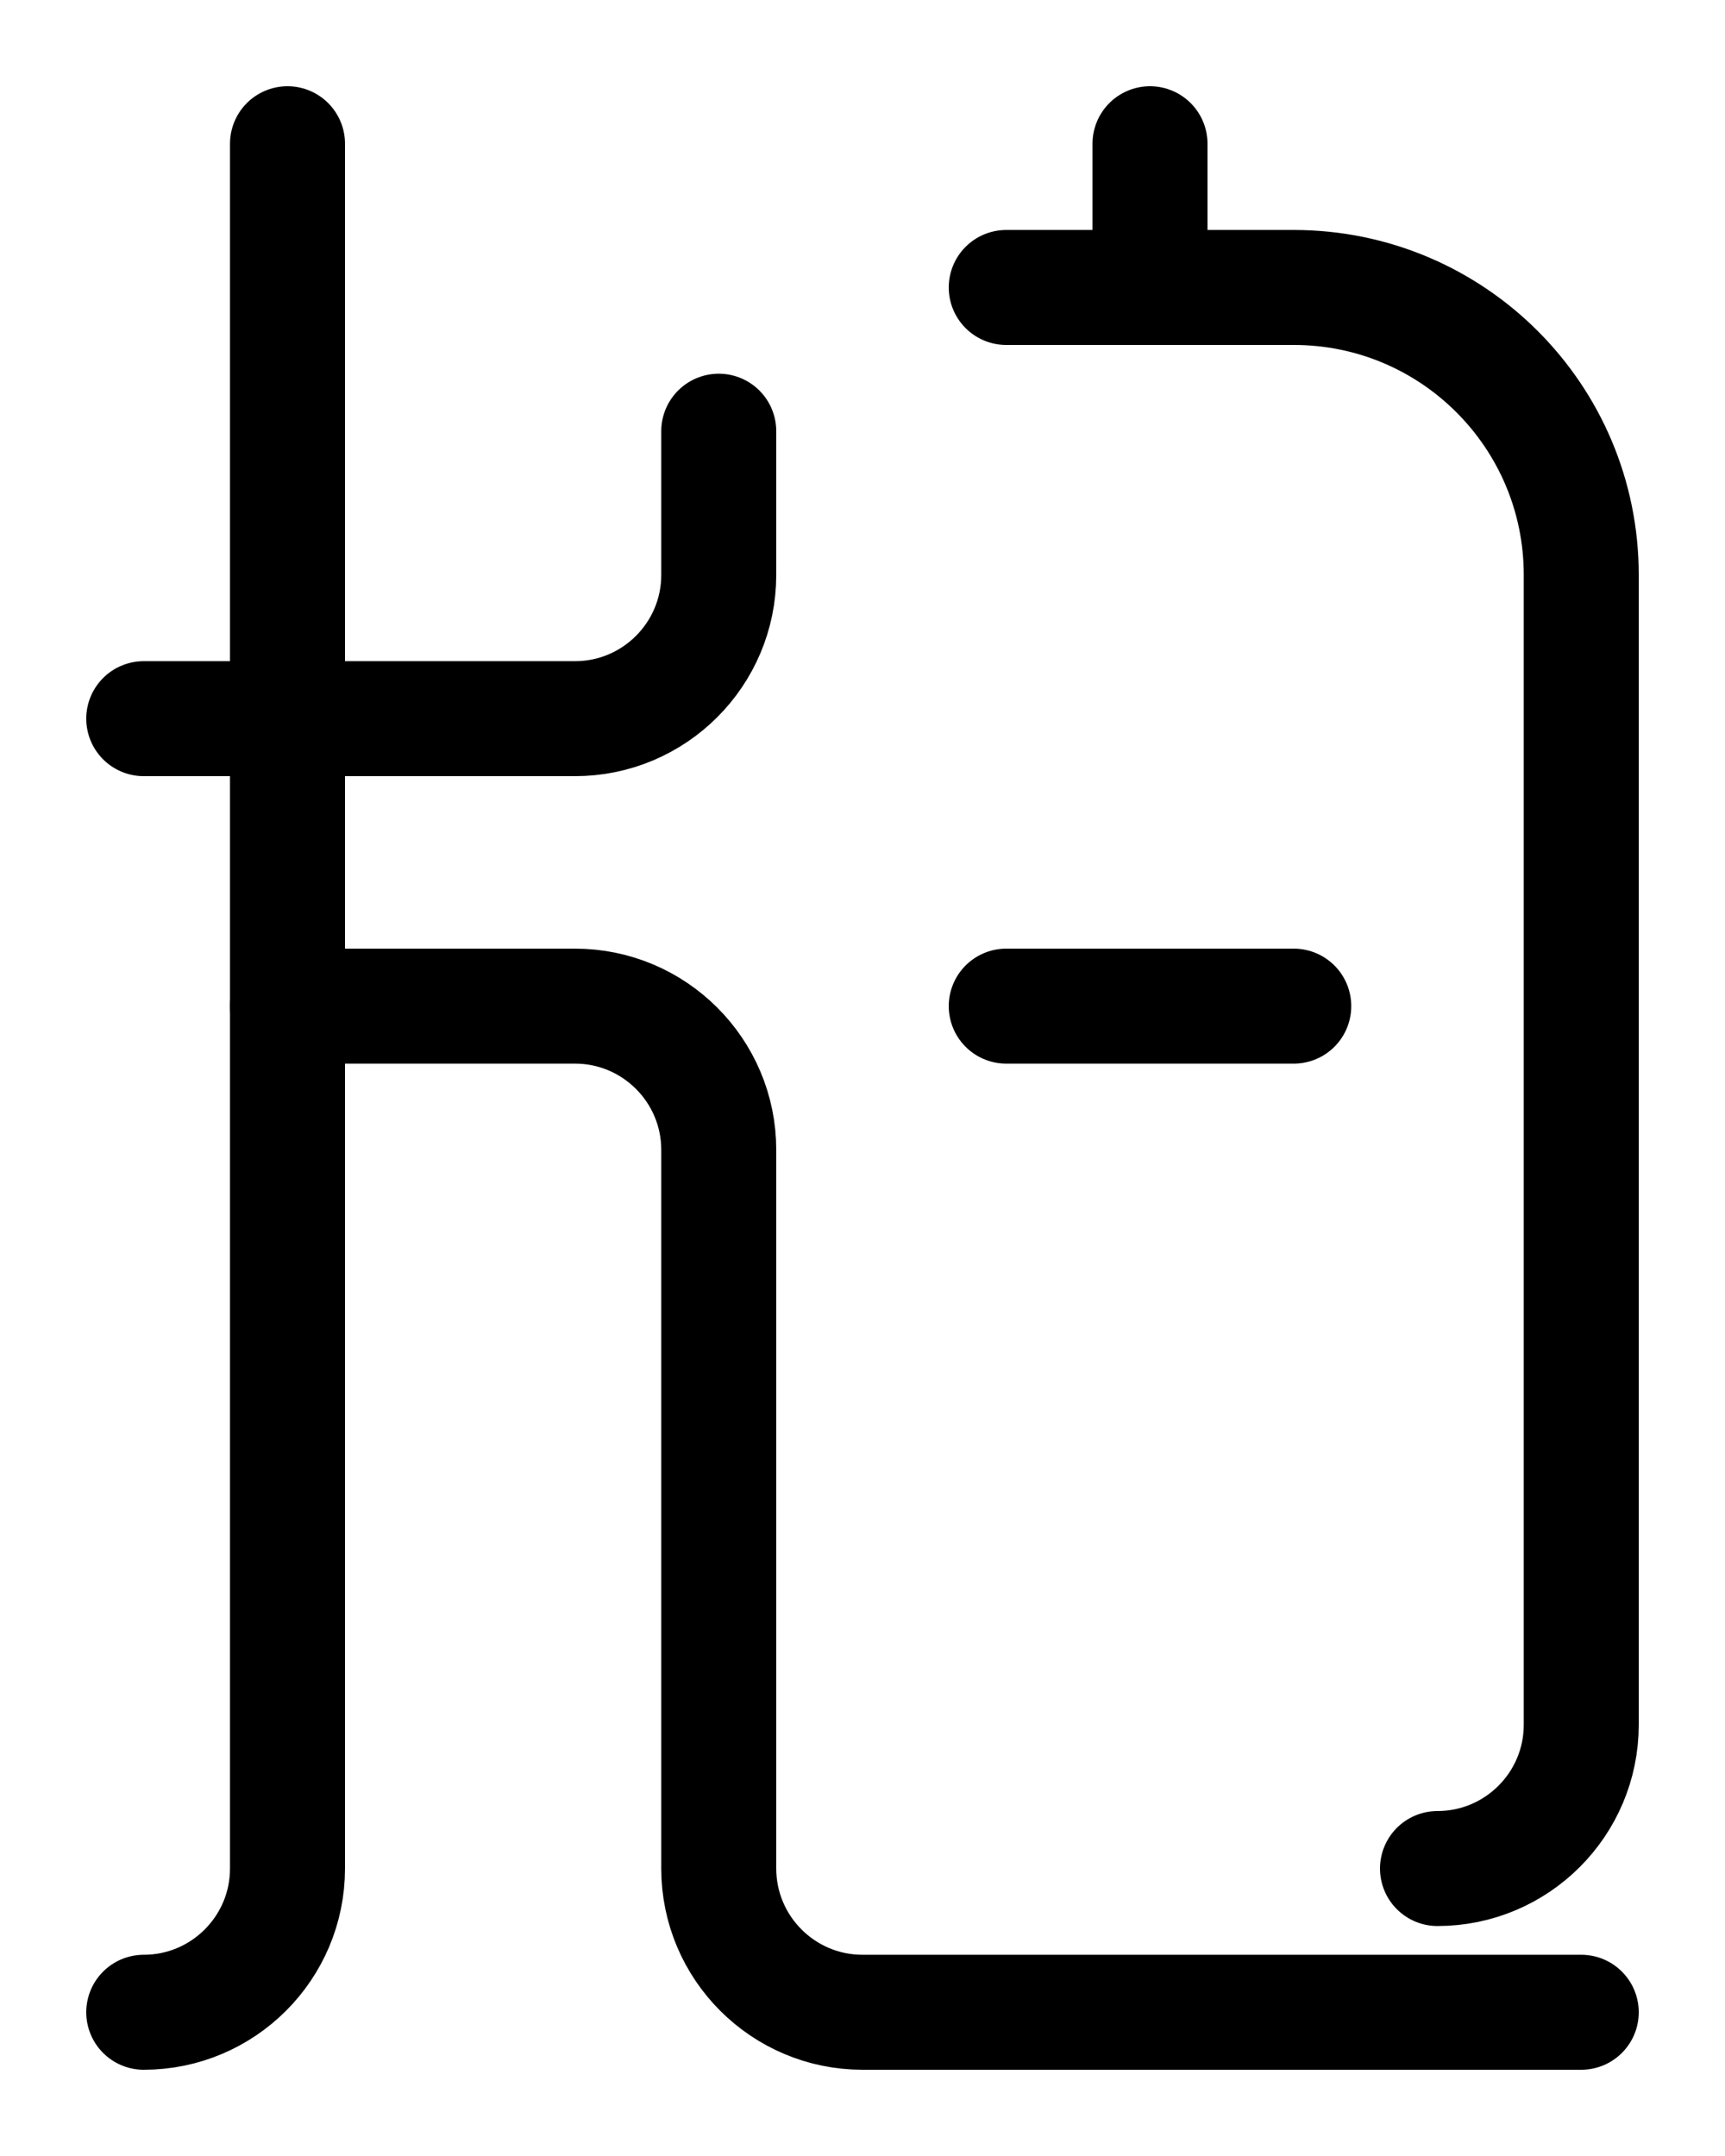 <?xml version="1.0" encoding="utf-8"?>
<!-- Generator: Adobe Illustrator 26.0.0, SVG Export Plug-In . SVG Version: 6.00 Build 0)  -->
<svg version="1.1" id="图层_1" xmlns="http://www.w3.org/2000/svg" xmlns:xlink="http://www.w3.org/1999/xlink" x="0px" y="0px"
	 viewBox="0 0 720 900" style="enable-background:new 0 0 720 900;" xml:space="preserve">
<style type="text/css">
	.st0{fill:none;stroke:#000000;stroke-width:48;stroke-linecap:round;stroke-linejoin:round;stroke-miterlimit:10;}
</style>
<path class="st0" d="M60,840c33.1,0,60-26.9,60-60V60"/>
<path class="st0" d="M120,420h120c33.1,0,60,26.9,60,60v300c0,33.1,26.9,60,60,60h300"/>
<path class="st0" d="M60,300h180c33.1,0,60-26.9,60-60v-60"/>
<line class="st0" x1="480" y1="120" x2="480" y2="60"/>
<path class="st0" d="M600,780c33.1,0,60-26.9,60-60V240c0-66.3-53.7-120-120-120H420"/>
<line class="st0" x1="420" y1="420" x2="540" y2="420"/>
</svg>
